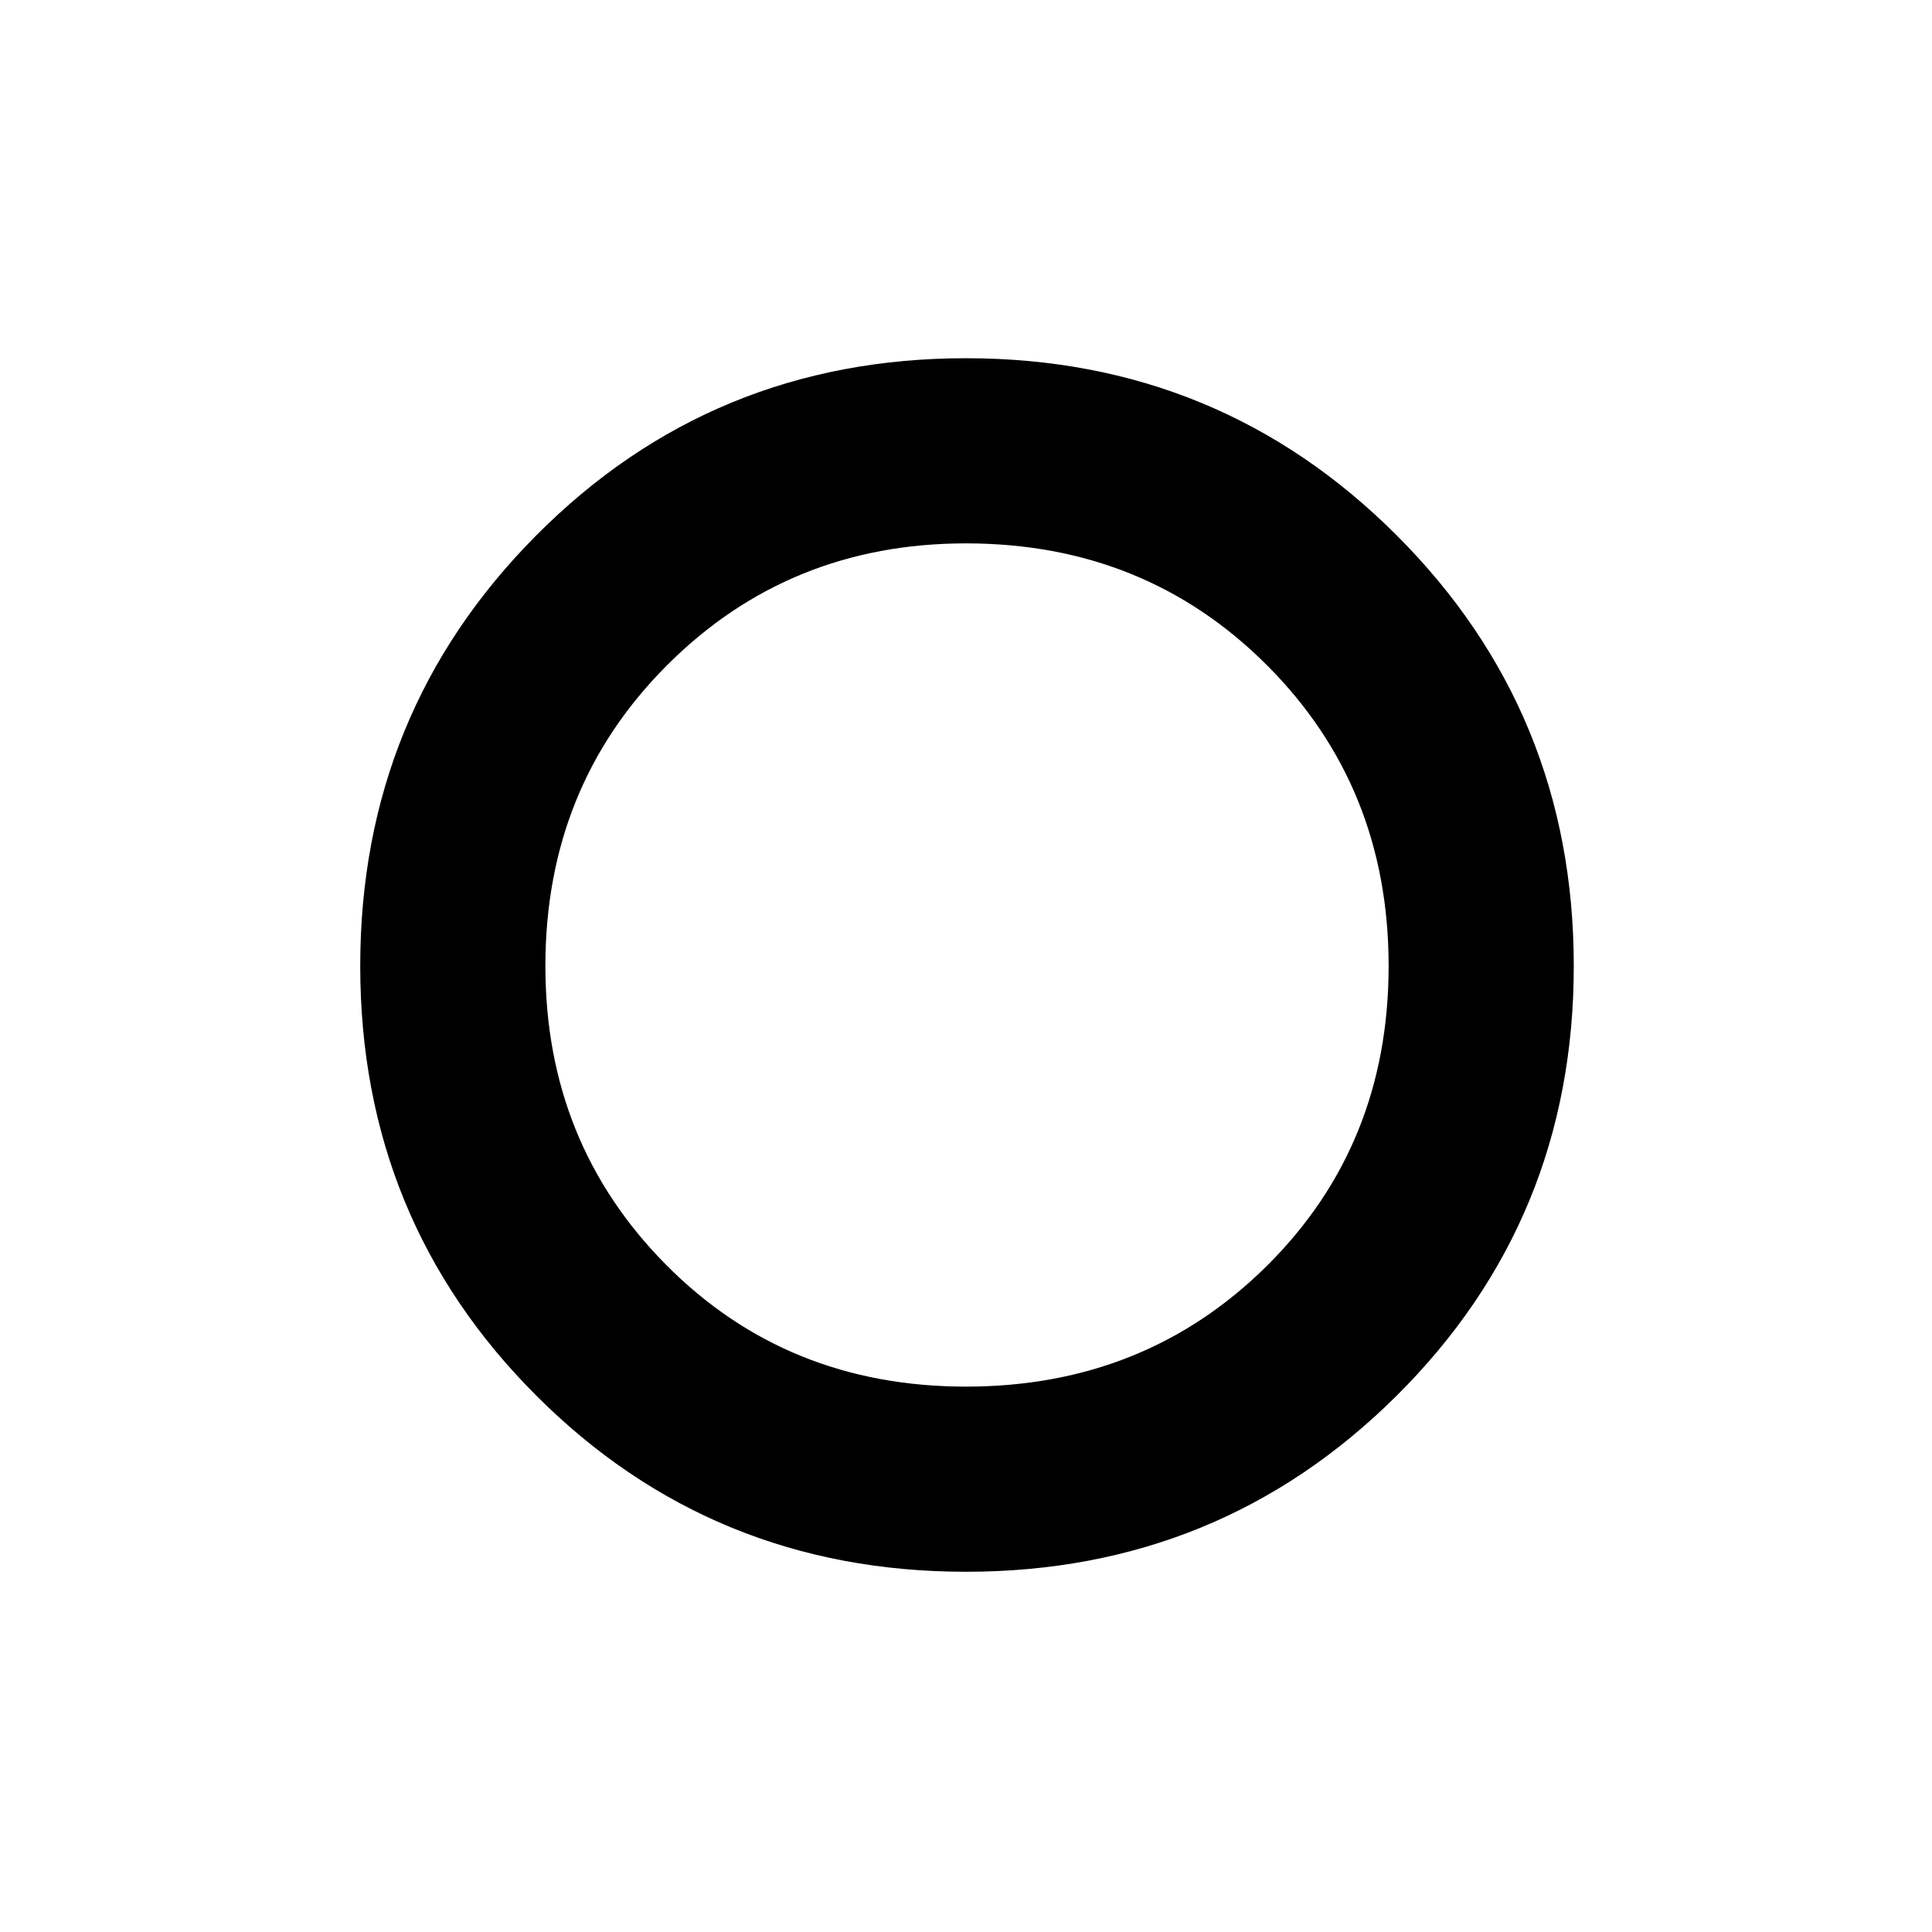<svg xmlns="http://www.w3.org/2000/svg" height="48" width="48"><path d="M23.9 24.1Zm.1 14.95q-6.3 0-10.675-4.375Q8.95 30.3 8.95 24q0-6.3 4.375-10.7Q17.7 8.9 24 8.9q6.3 0 10.7 4.4 4.4 4.4 4.4 10.7 0 6.3-4.4 10.675Q30.3 39.05 24 39.05Zm0-4.6q4.45 0 7.475-3 3.025-3 3.025-7.45t-3.025-7.475Q28.45 13.5 24 13.5q-4.4 0-7.425 3.025Q13.55 19.55 13.55 24q0 4.4 3 7.425 3 3.025 7.45 3.025Z"/></svg>